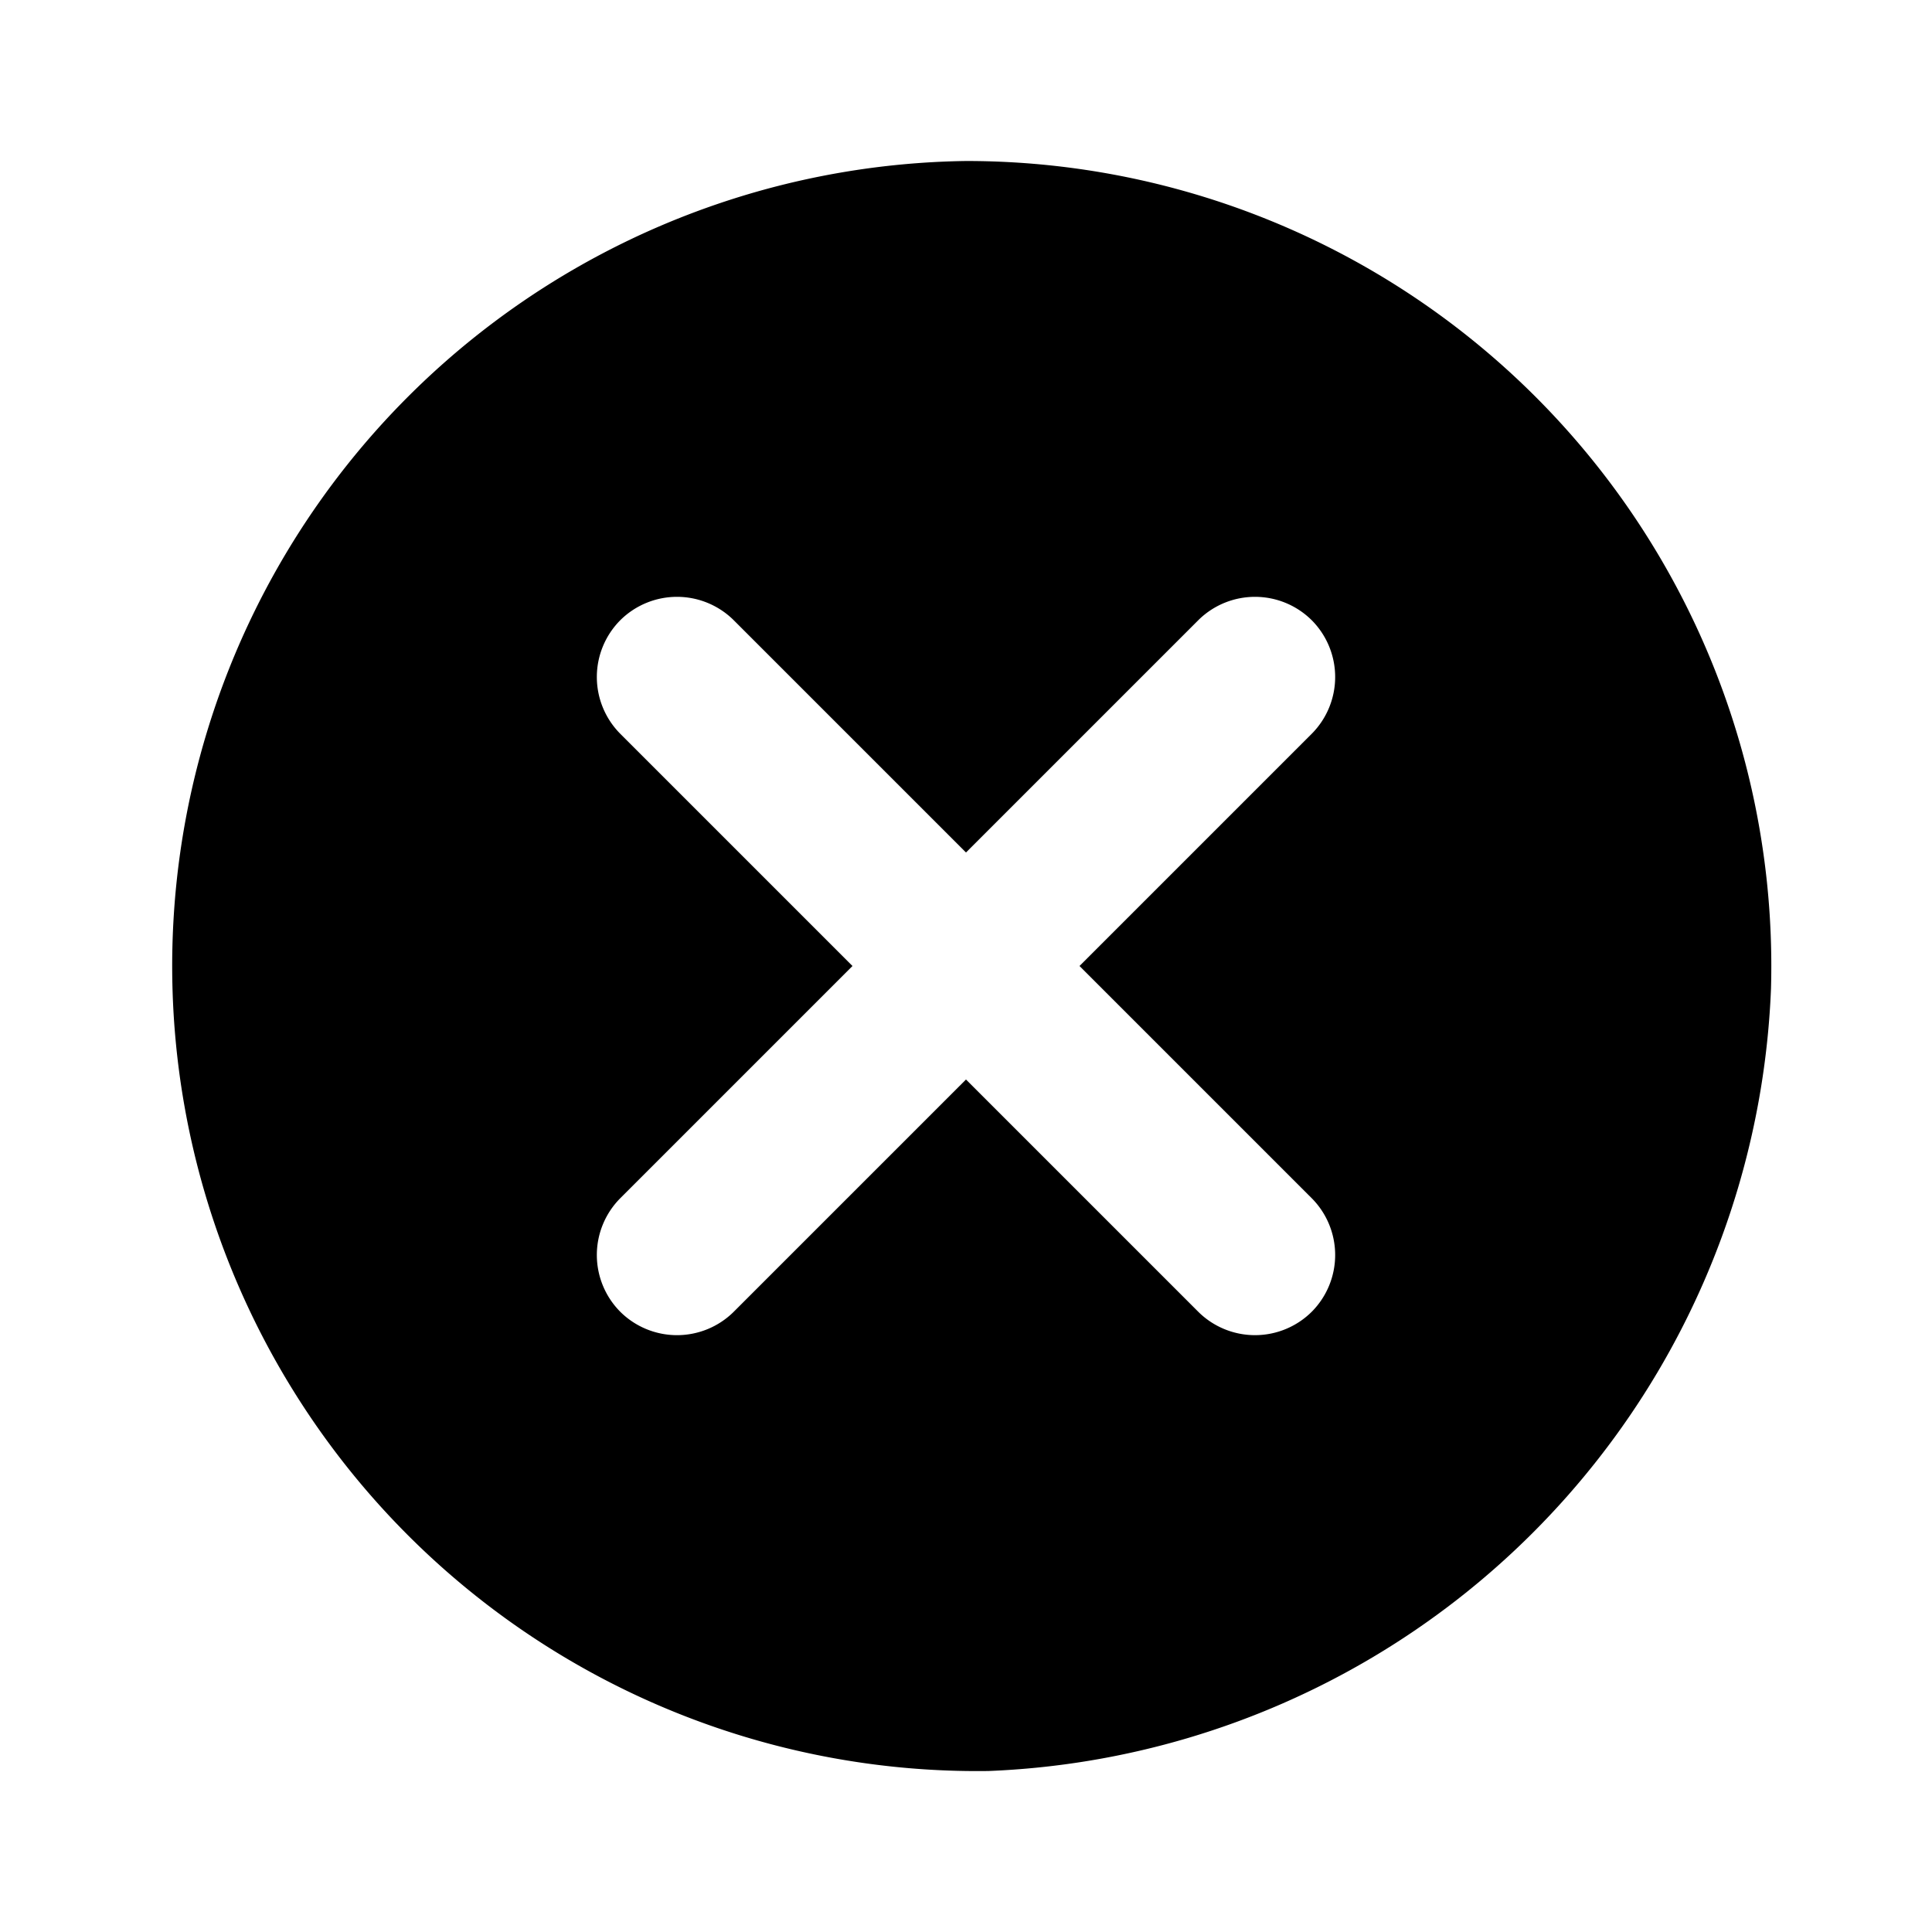 <svg id="icons" xmlns="http://www.w3.org/2000/svg" viewBox="0 0 24 24"><defs><style>.cls-1{fill:none;}</style></defs><g id="cancel-circle-solid"><rect id="margin" class="cls-1" width="24" height="24"/><path id="icon" d="M12,2A10,10,0,0,1,22,12.28,10.13,10.13,0,0,1,12.28,22,10,10,0,1,1,12,2m2.89,5.7L12,10.59,9.11,7.7a1,1,0,0,0-1.4,0h0a1,1,0,0,0,0,1.42L10.59,12,7.71,14.88a1,1,0,0,0,0,1.42h0a1,1,0,0,0,1.4,0L12,13.41l2.88,2.88a1,1,0,0,0,1.42,0h0a1,1,0,0,0,0-1.4L13.41,12,16.3,9.11a1,1,0,0,0,0-1.4h0A1,1,0,0,0,14.89,7.7Z"/></g></svg>
